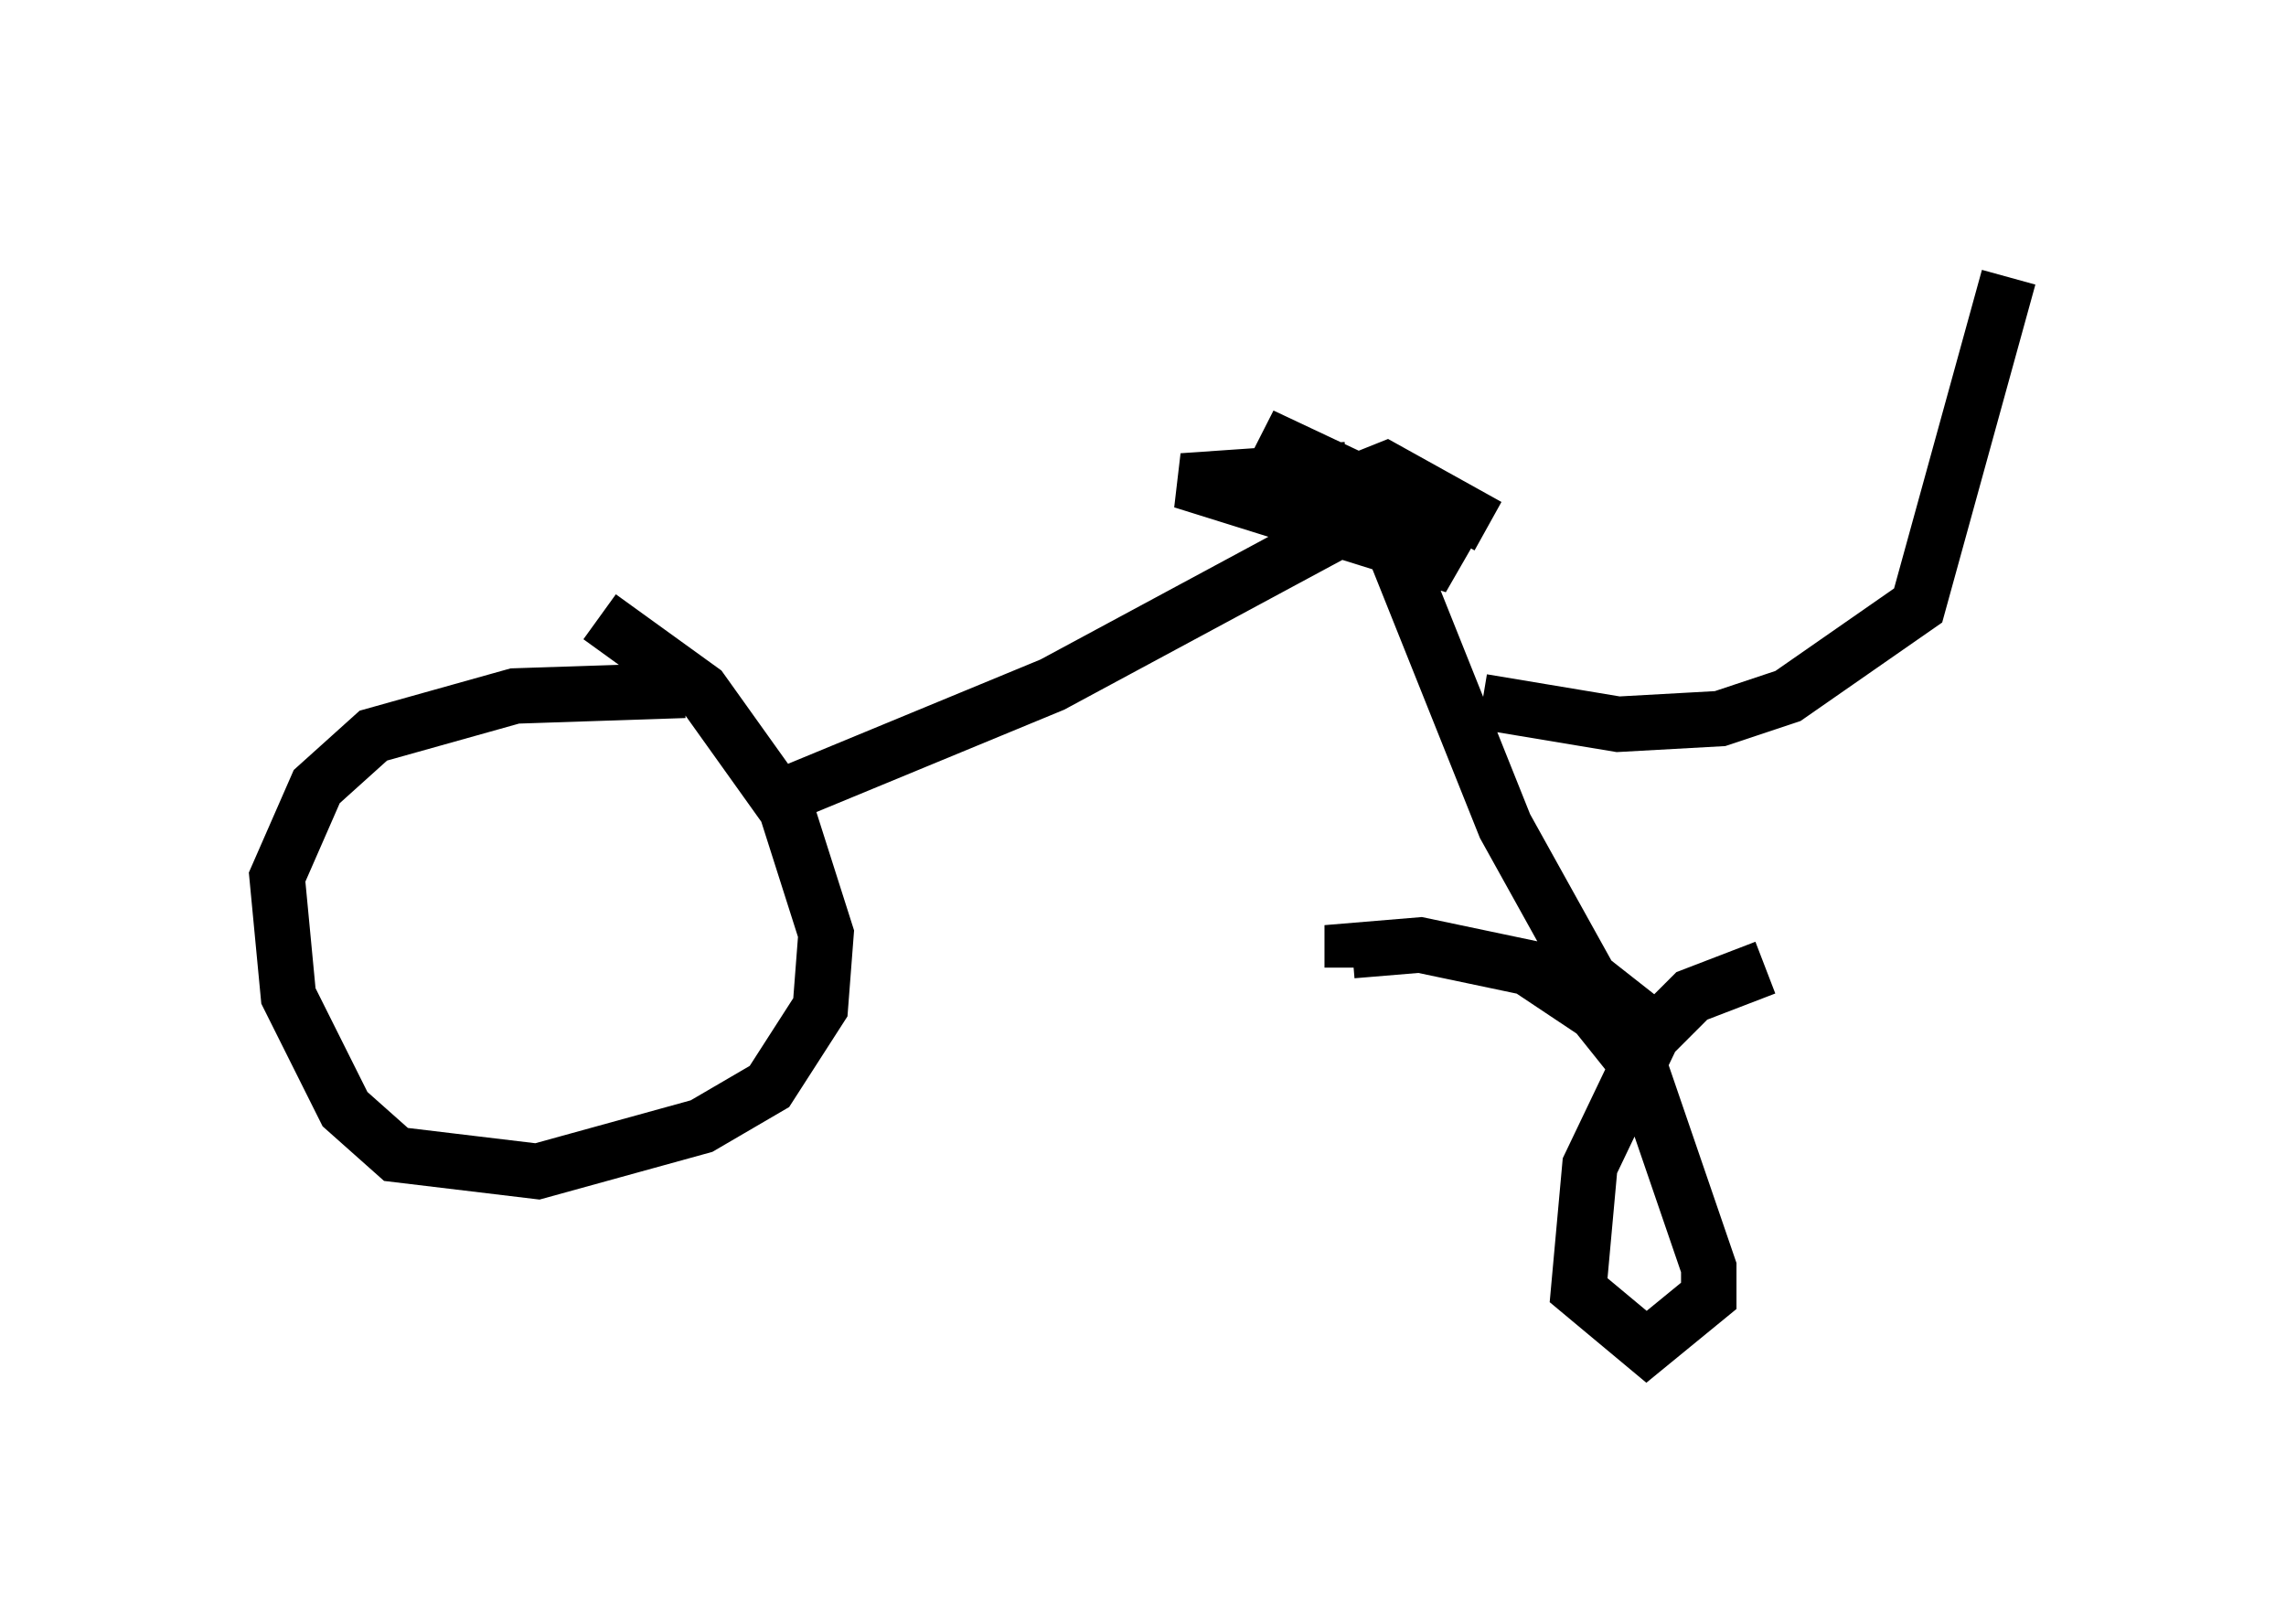 <?xml version="1.0" encoding="utf-8" ?>
<svg baseProfile="full" height="29.294" version="1.1" width="41.238" xmlns="http://www.w3.org/2000/svg" xmlns:ev="http://www.w3.org/2001/xml-events" xmlns:xlink="http://www.w3.org/1999/xlink"><defs /><rect fill="white" height="29.294" width="41.238" x="0" y="0" /><path d="M14.698, 12.963 m-2.348, -0.51 l-3.063, 0.102 -2.552, 0.715 l-1.021, 0.919 -0.715, 1.633 l0.204, 2.144 1.021, 2.042 l0.919, 0.817 2.552, 0.306 l2.96, -0.817 1.225, -0.715 l0.919, -1.429 0.102, -1.327 l-0.715, -2.246 -1.531, -2.144 l-1.838, -1.327 m21.029, 6.329 l-1.327, 0.51 -0.715, 0.715 l-1.123, 2.348 -0.204, 2.246 l1.225, 1.021 1.123, -0.919 l0.0, -0.51 -1.225, -3.573 l-0.817, -1.021 -1.225, -0.817 l-1.94, -0.408 -1.225, 0.102 l0.0, 0.306 m-10.106, -3.165 l4.696, -1.94 5.308, -2.858 l0.102, 0.204 m-0.408, 0.0 l0.204, -0.408 m0.715, 0.0 l2.246, 5.615 1.531, 2.756 l1.429, 1.123 m-5.819, -10.311 l-2.96, 0.204 4.9, 1.531 l-1.225, -1.123 -2.246, -1.225 l1.735, 0.817 0.51, -0.204 l1.838, 1.021 m-0.102, 3.165 l2.45, 0.408 1.838, -0.102 l1.225, -0.408 2.348, -1.633 l1.633, -5.921 " fill="none" stroke="black" stroke-width="1" /></svg>
